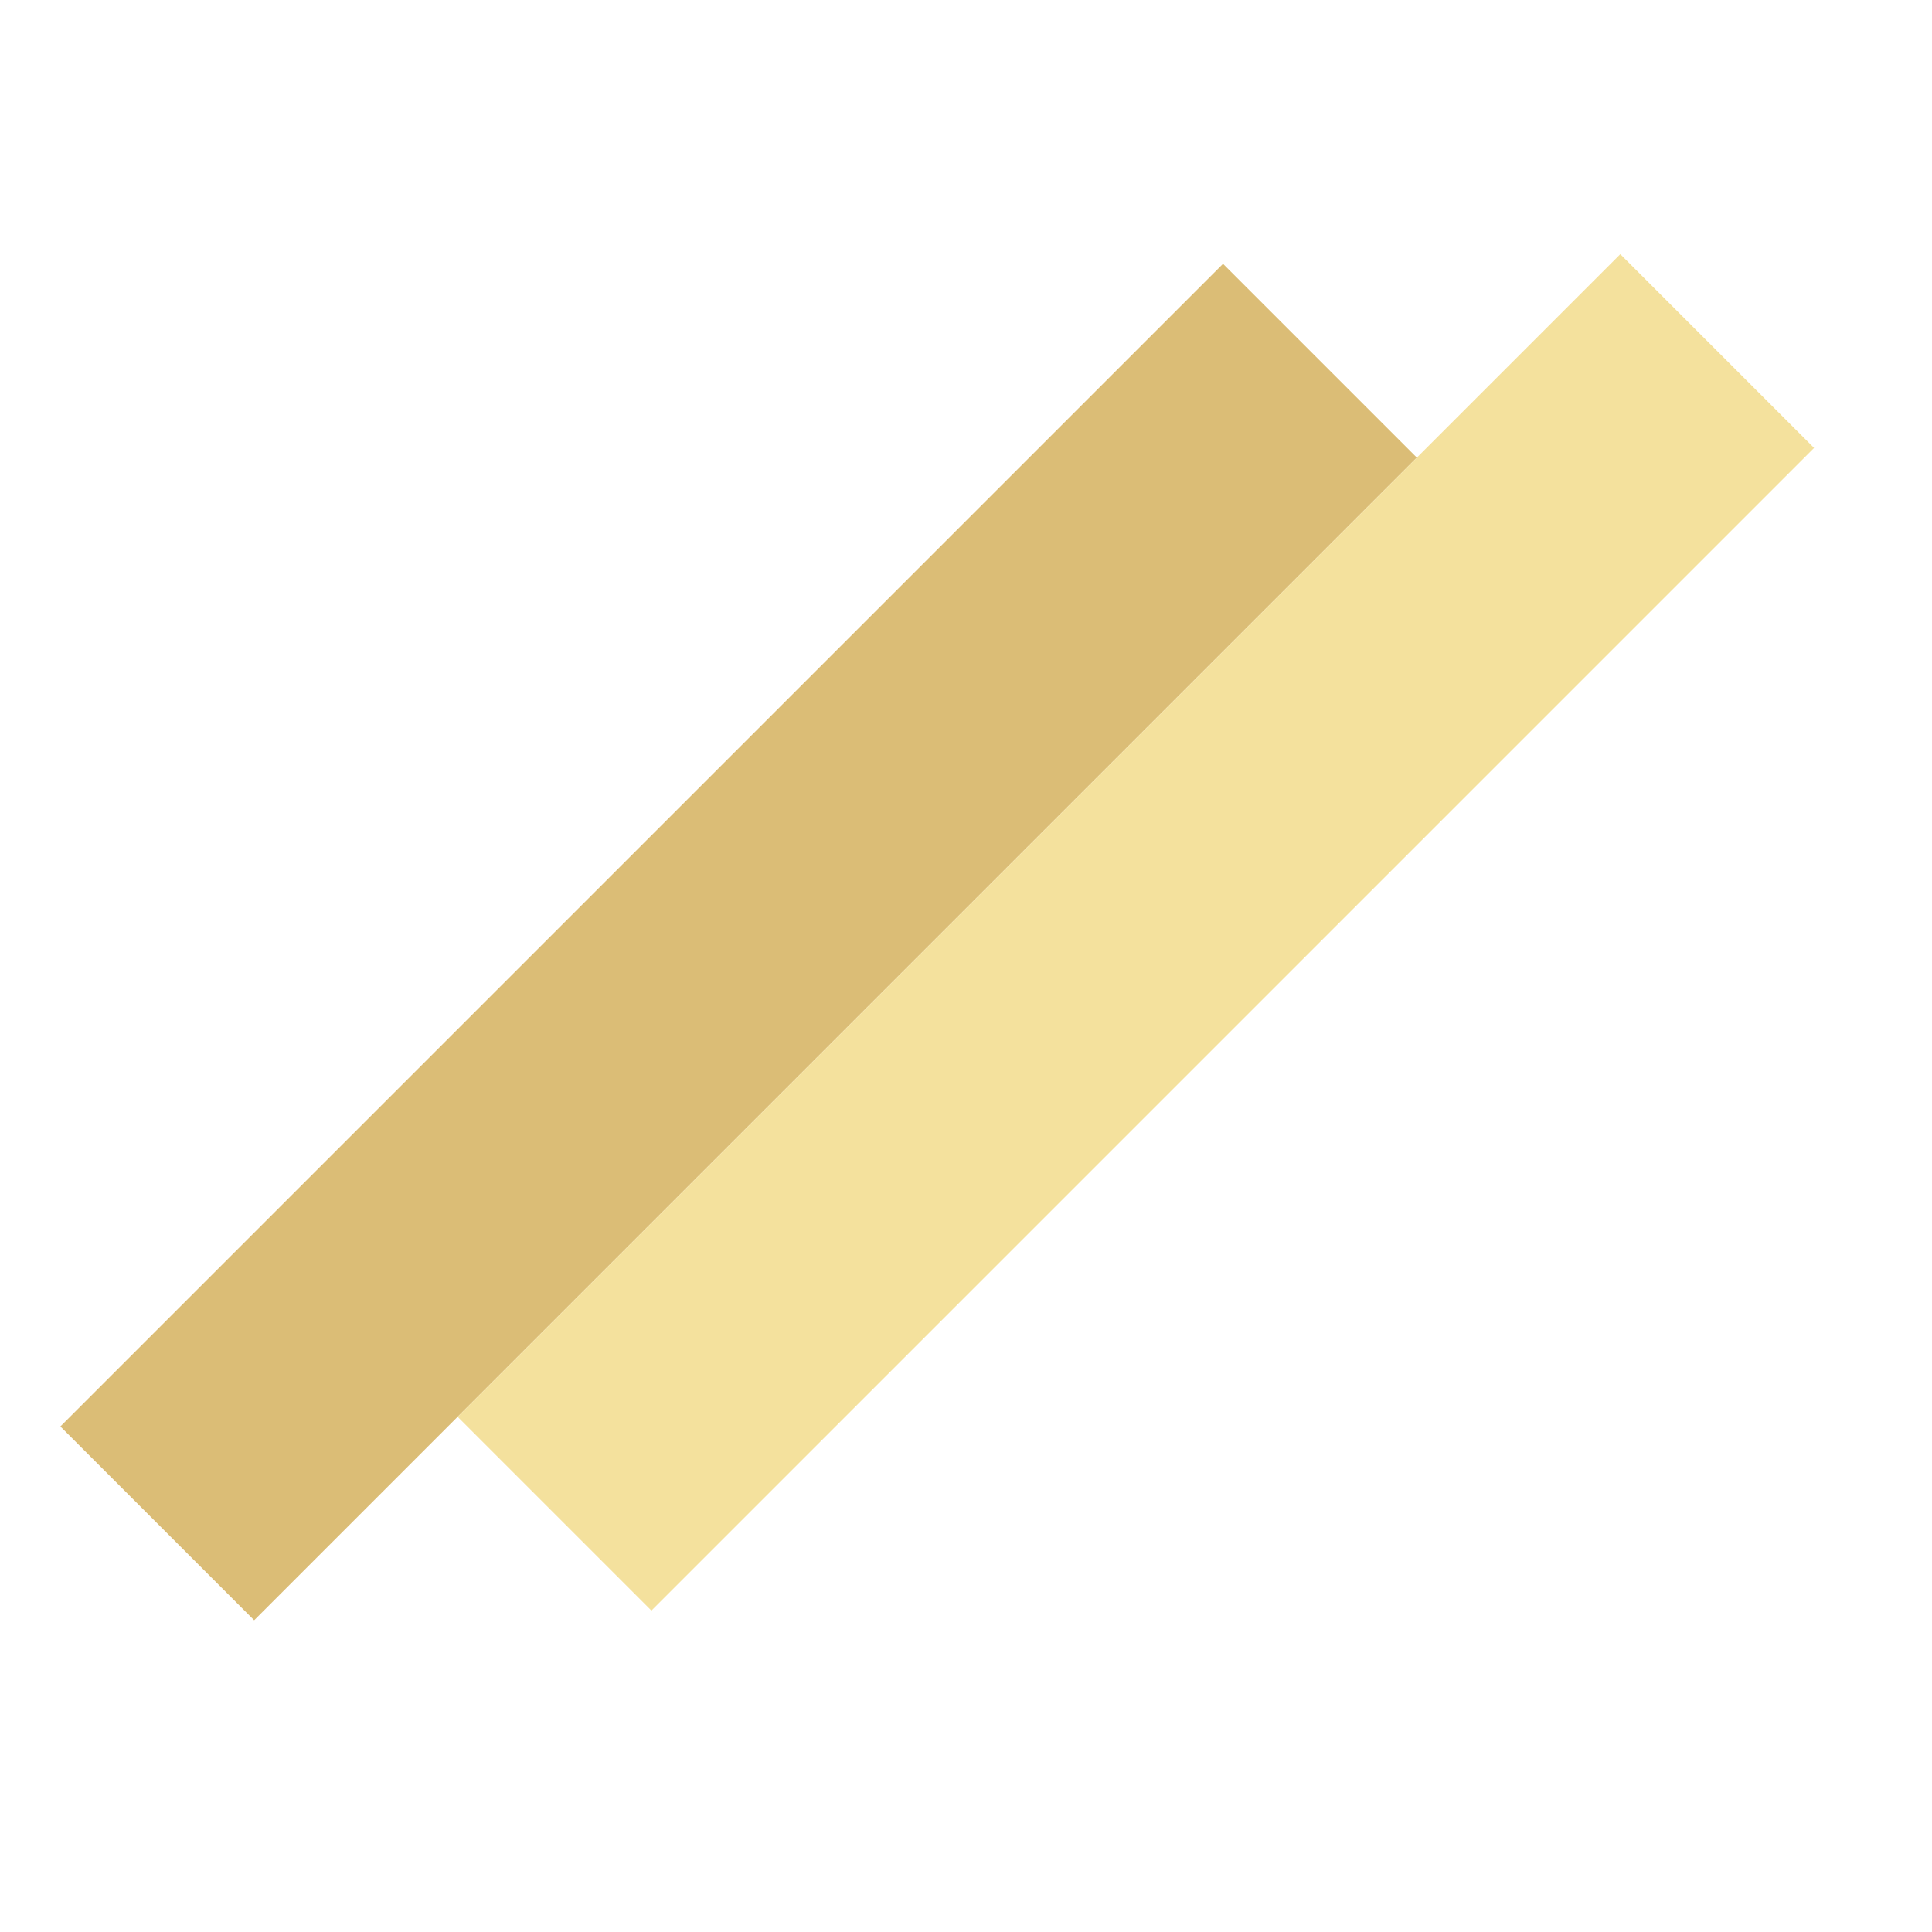 <svg width="32" height="32" viewBox="0 0 32 32" fill="none" xmlns="http://www.w3.org/2000/svg">
<rect x="1" y="23.627" width="27.234" height="4.539" transform="rotate(-45 1 23.627)" fill="#DBBD76"/>
<rect x="7.58" y="23.467" width="27.234" height="4.539" transform="rotate(-45 7.58 23.467)" fill="#F4E19D"/>
</svg>
